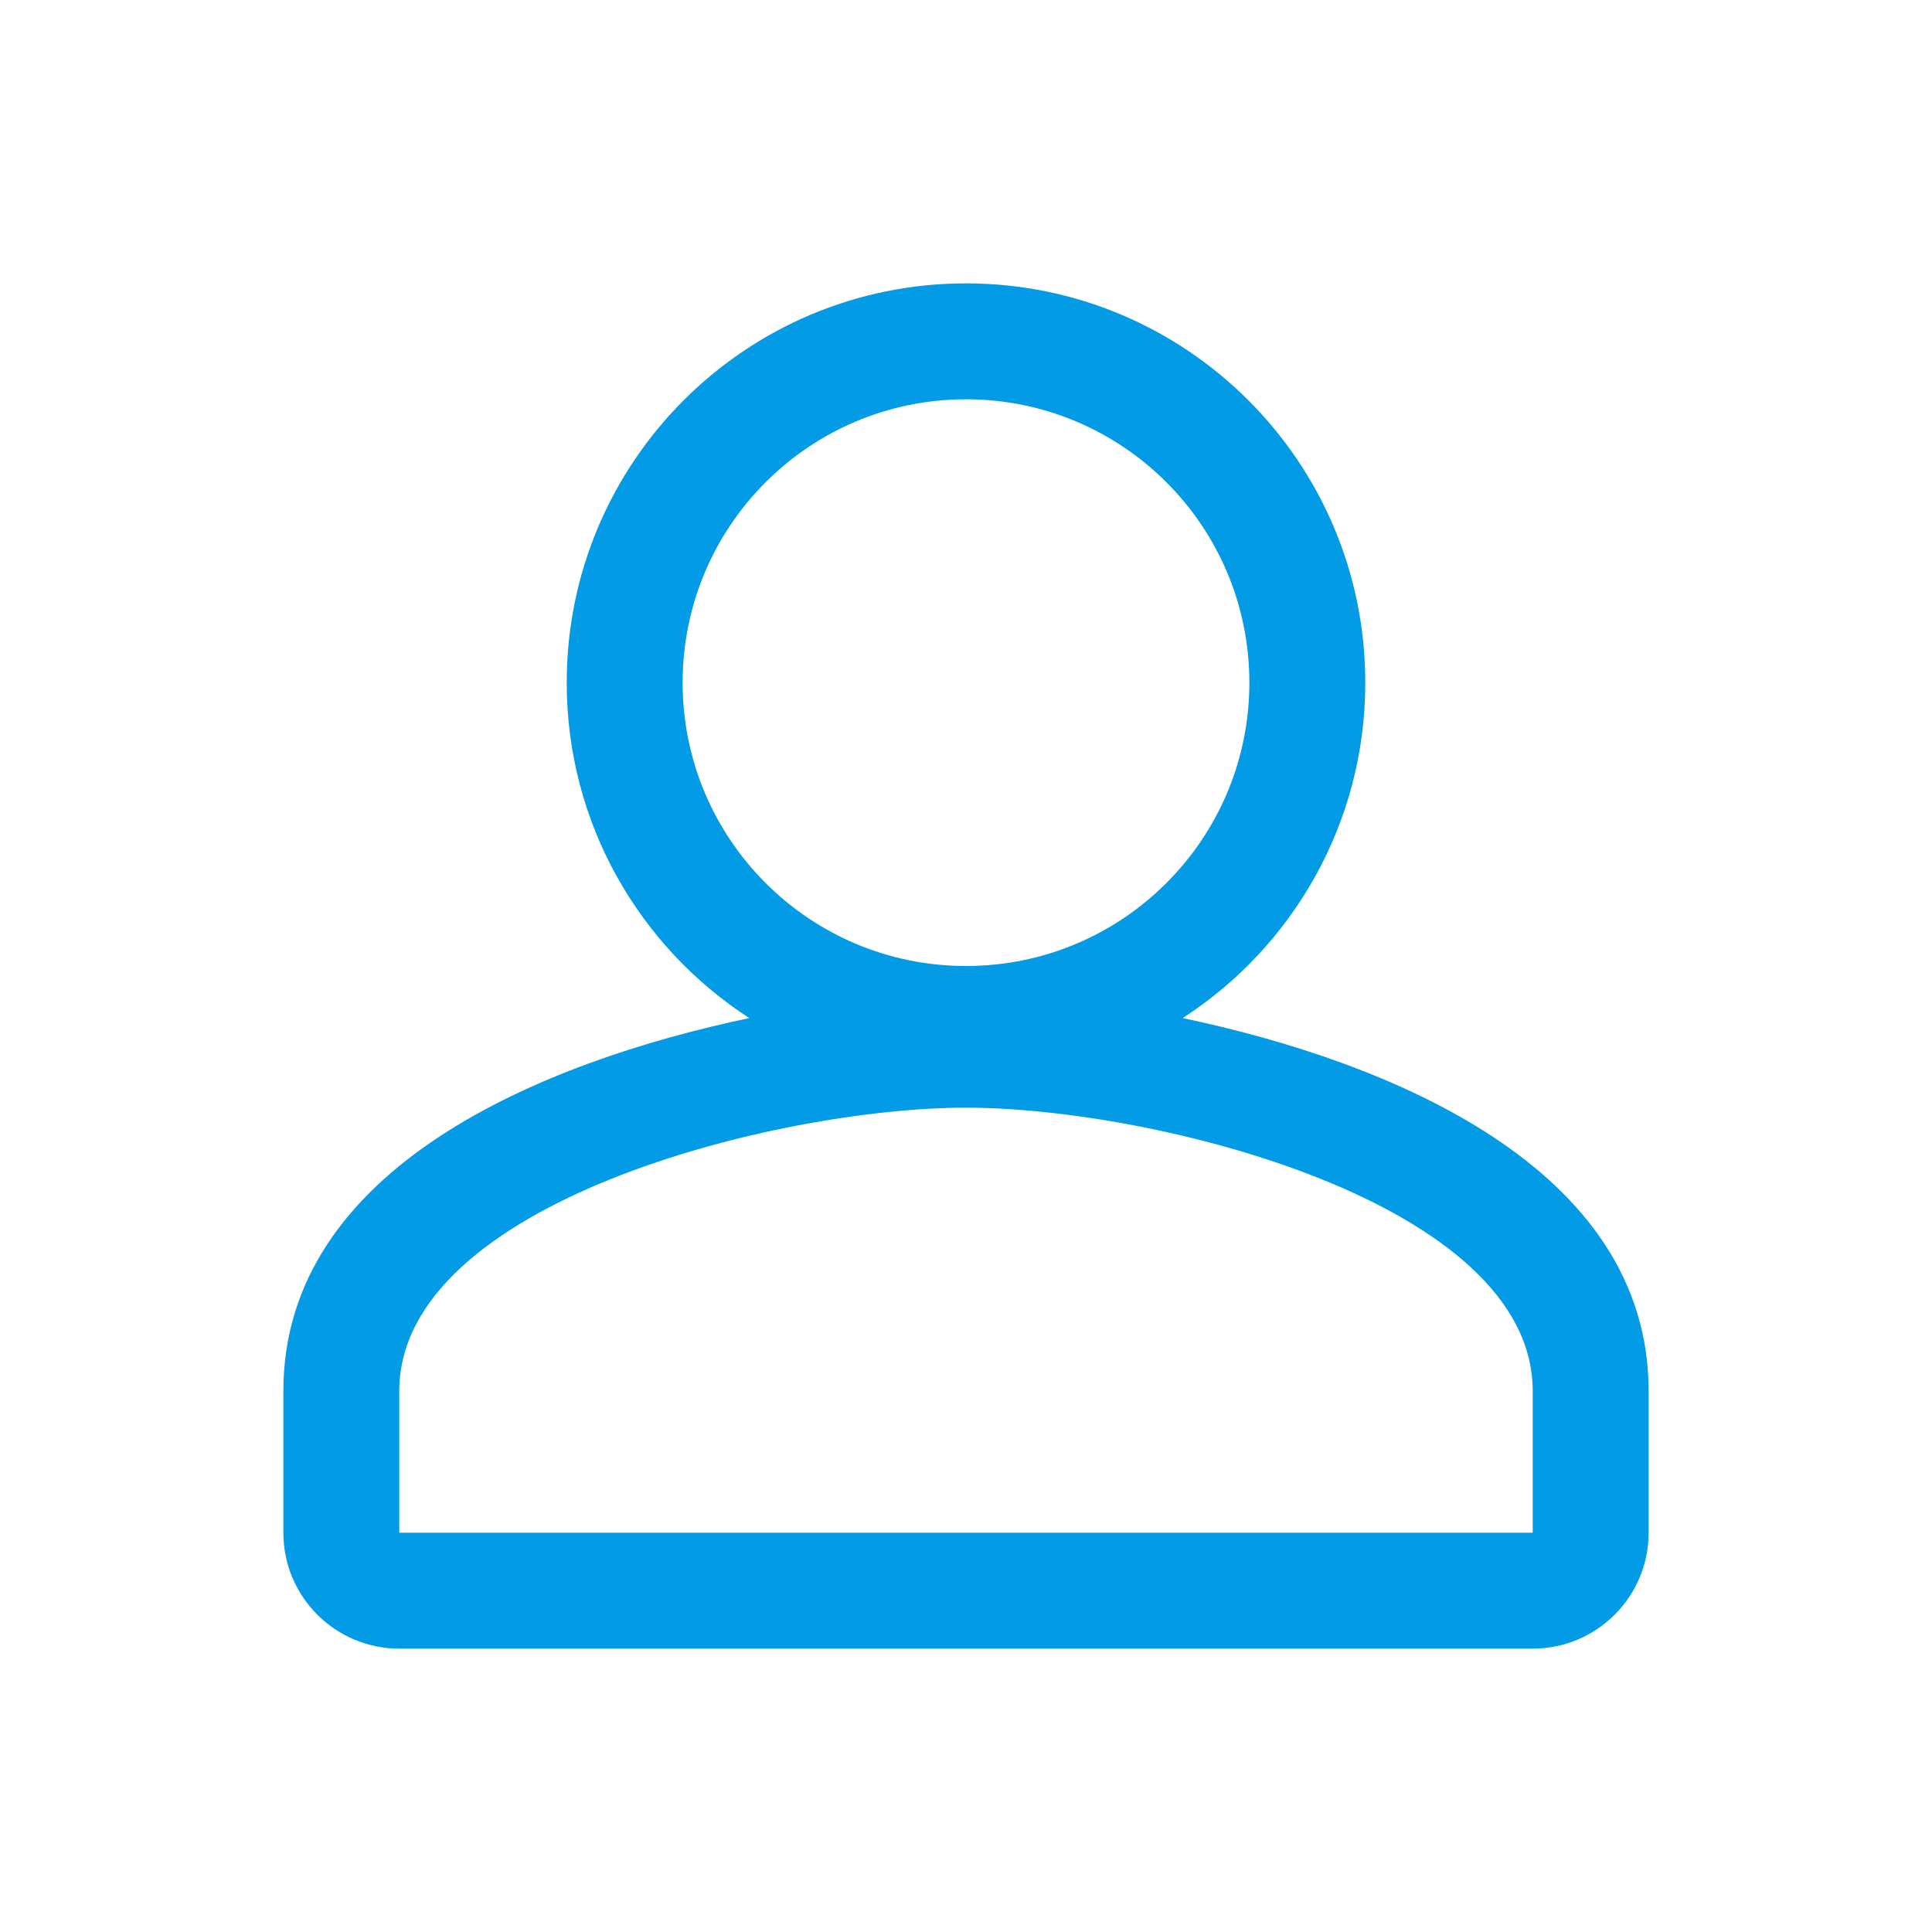 <svg version="1.1" xmlns="http://www.w3.org/2000/svg" xmlns:xlink="http://www.w3.org/1999/xlink" viewBox="0,0,1024,1024">
	<!-- Color names: teamapps-color-1 -->
	<desc>person icon - Licensed under Apache License v2.0 (http://www.apache.org/licenses/LICENSE-2.0) - Created with Iconfu.com - Derivative work of Material icons (Copyright Google Inc.)</desc>
	<g fill="none" fill-rule="nonzero" style="mix-blend-mode: normal">
		<g color="#039be5" class="teamapps-color-1">
			<path d="M873.81,737.28v75.09c0,33.93 -27.51,61.44 -61.44,61.44h-600.74c-33.93,0 -61.44,-27.51 -61.44,-61.44v-75.09c0,-118.41 136.99,-174.52 246.94,-197.68c-58.24,-37.7 -96.76,-103.23 -96.76,-177.79c0,-116.91 94.73,-211.62 211.63,-211.62c116.9,0 211.63,94.71 211.63,211.62c0,74.56 -38.52,140.09 -96.76,177.79c109.95,23.16 246.94,79.27 246.94,197.68zM512,587.09c-100.25,0 -300.37,50.32 -300.37,150.19v75.09h600.74v-75.09c0,-99.87 -200.12,-150.19 -300.37,-150.19zM512,512c82.98,0 150.19,-67.21 150.19,-150.19c0,-82.98 -67.21,-150.18 -150.19,-150.18c-82.98,0 -150.19,67.21 -150.19,150.18c0,82.98 67.21,150.19 150.19,150.19z" fill="currentColor"/>
		</g>
	</g>
</svg>